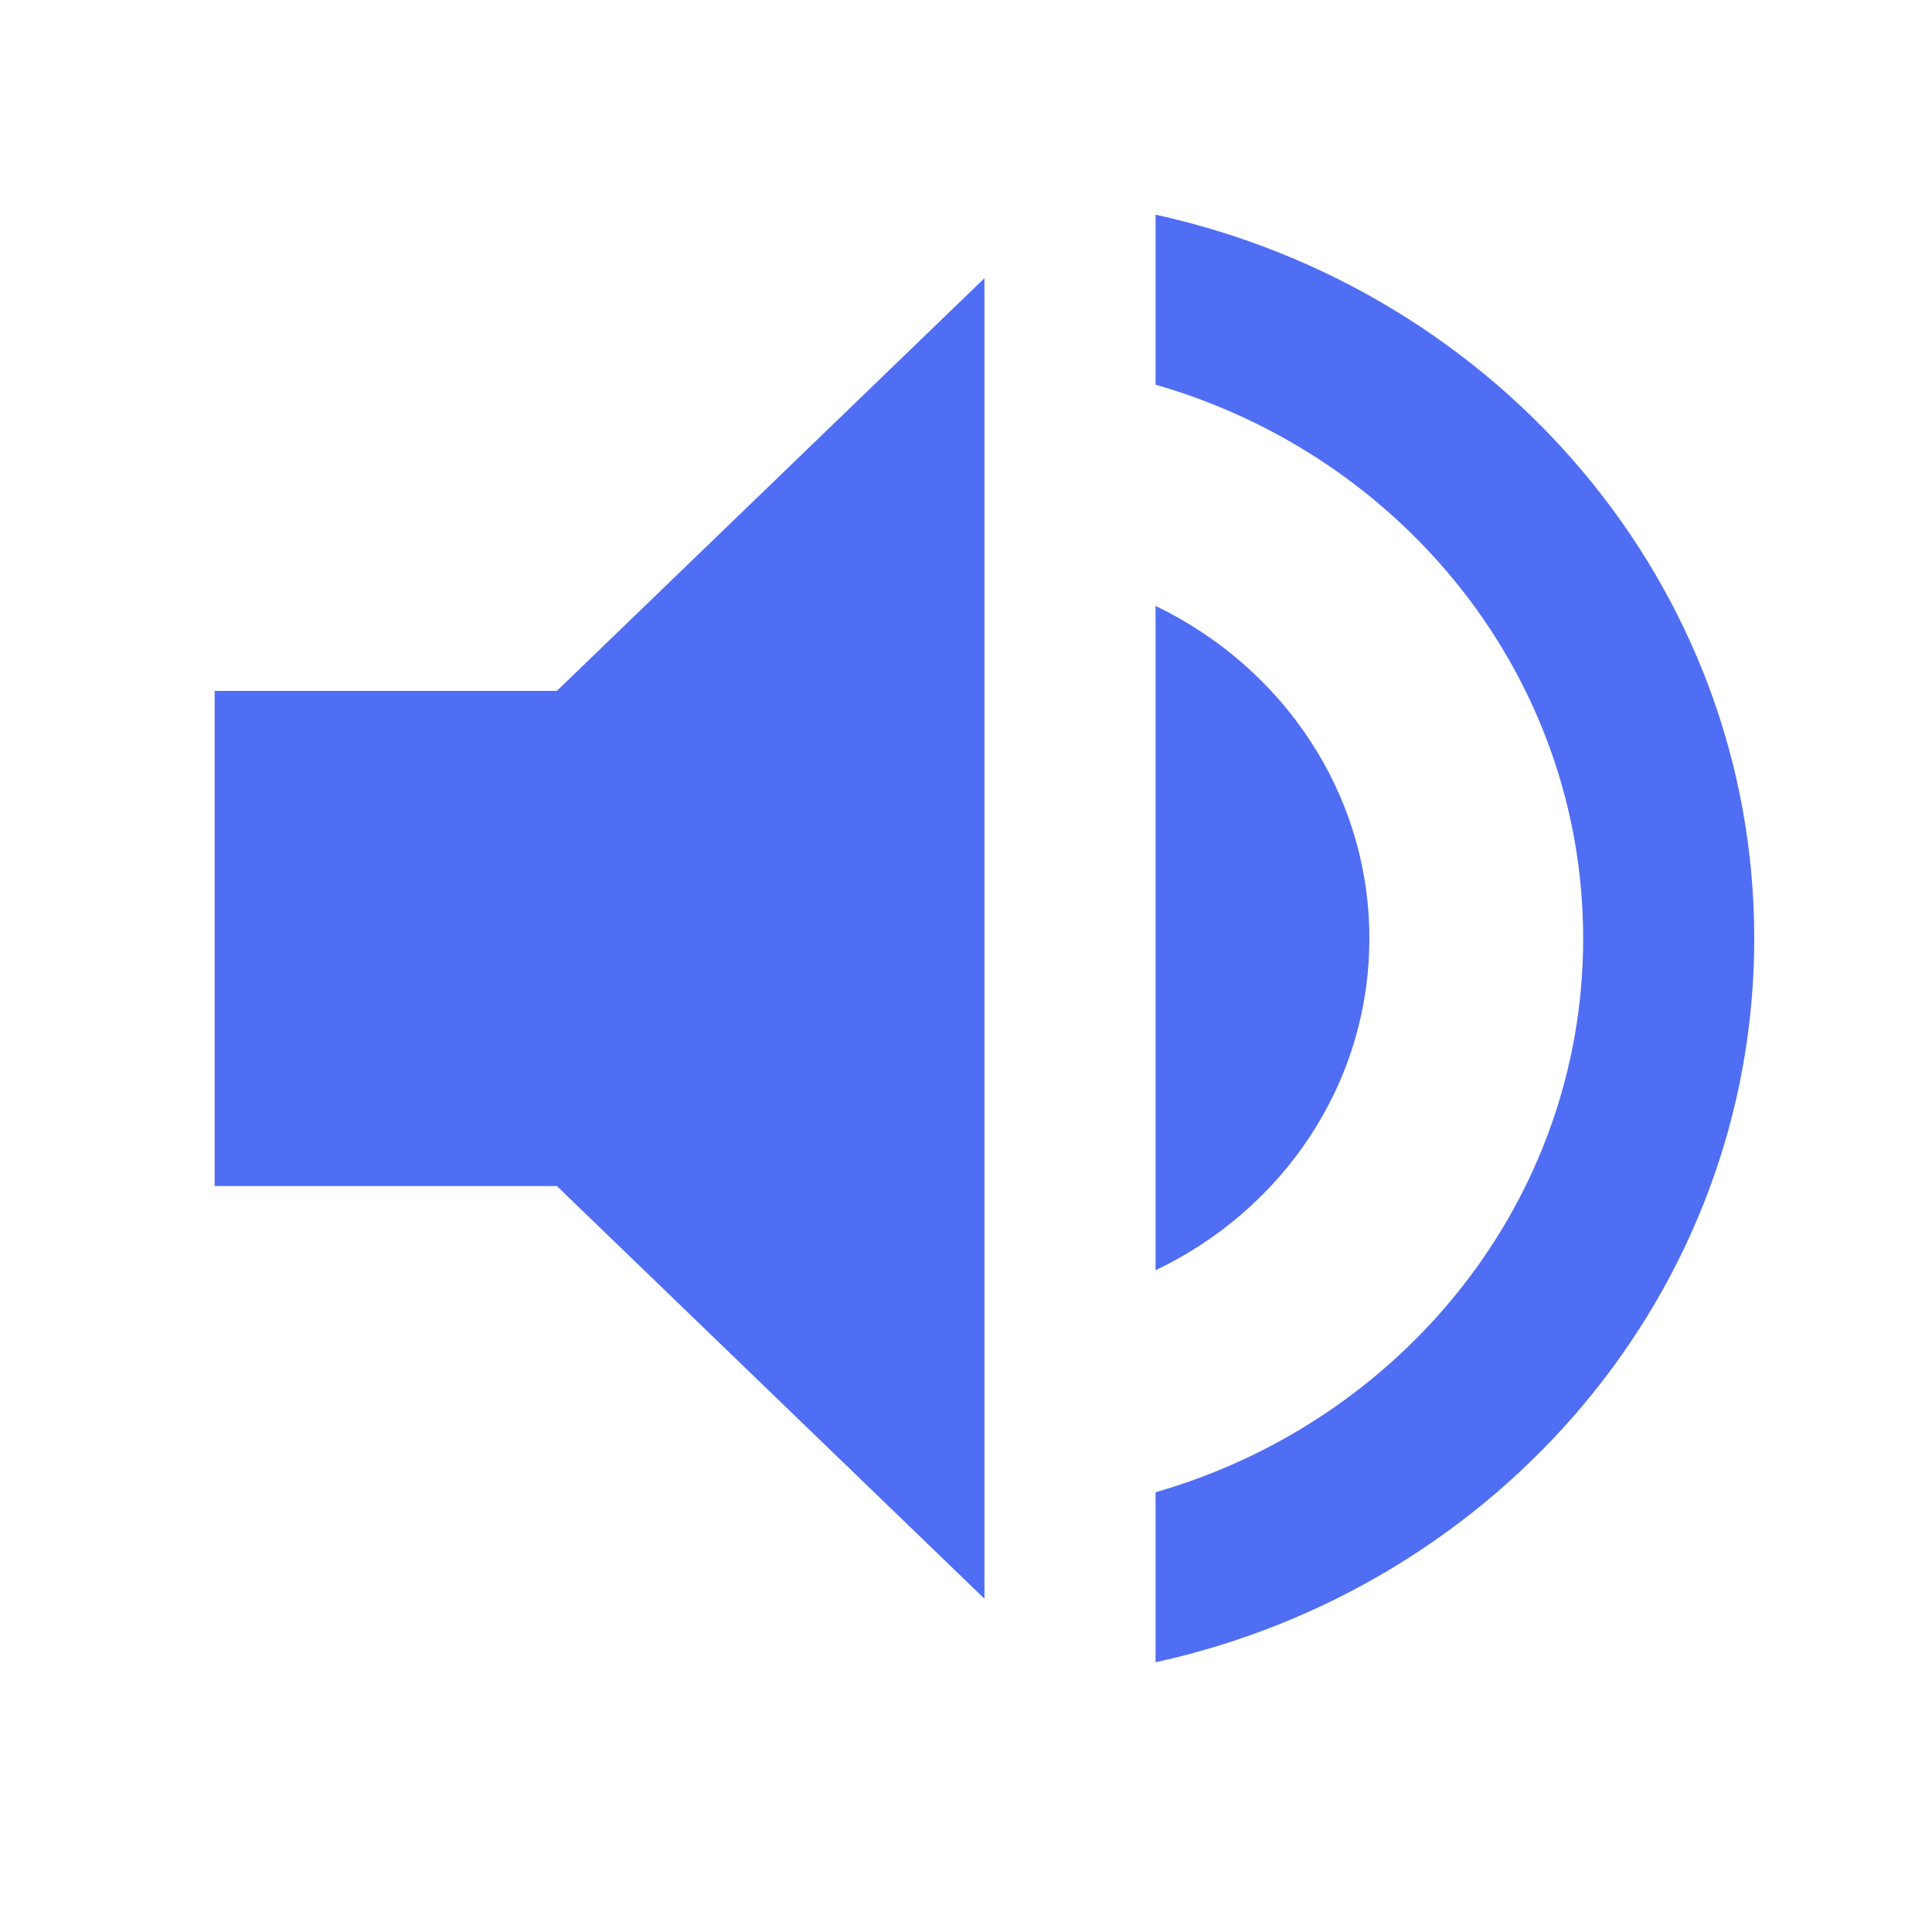 <svg xmlns="http://www.w3.org/2000/svg" xmlns:xlink="http://www.w3.org/1999/xlink" width="18" height="18" viewBox="0 0 18 18">
    <defs>
        <path id="a" d="M0 4.437V9.05h3.188l3.984 3.845V.592L3.188 4.437H0zm10.758 2.306c0-1.36-.813-2.53-1.992-3.098v6.19c1.179-.562 1.992-1.73 1.992-3.092zM8.766 0v1.584c2.303.661 3.984 2.722 3.984 5.16 0 2.437-1.681 4.497-3.984 5.159v1.584c3.195-.7 5.578-3.453 5.578-6.744C14.344 3.453 11.96.7 8.766 0z"/>
    </defs>
    <g fill="none" fill-rule="evenodd" opacity=".782">
        <use fill="#2046F1" transform="translate(2 2)" xlink:href="#a"/>
        <path d="M0 0h18v18H0z"/>
    </g>
</svg>
